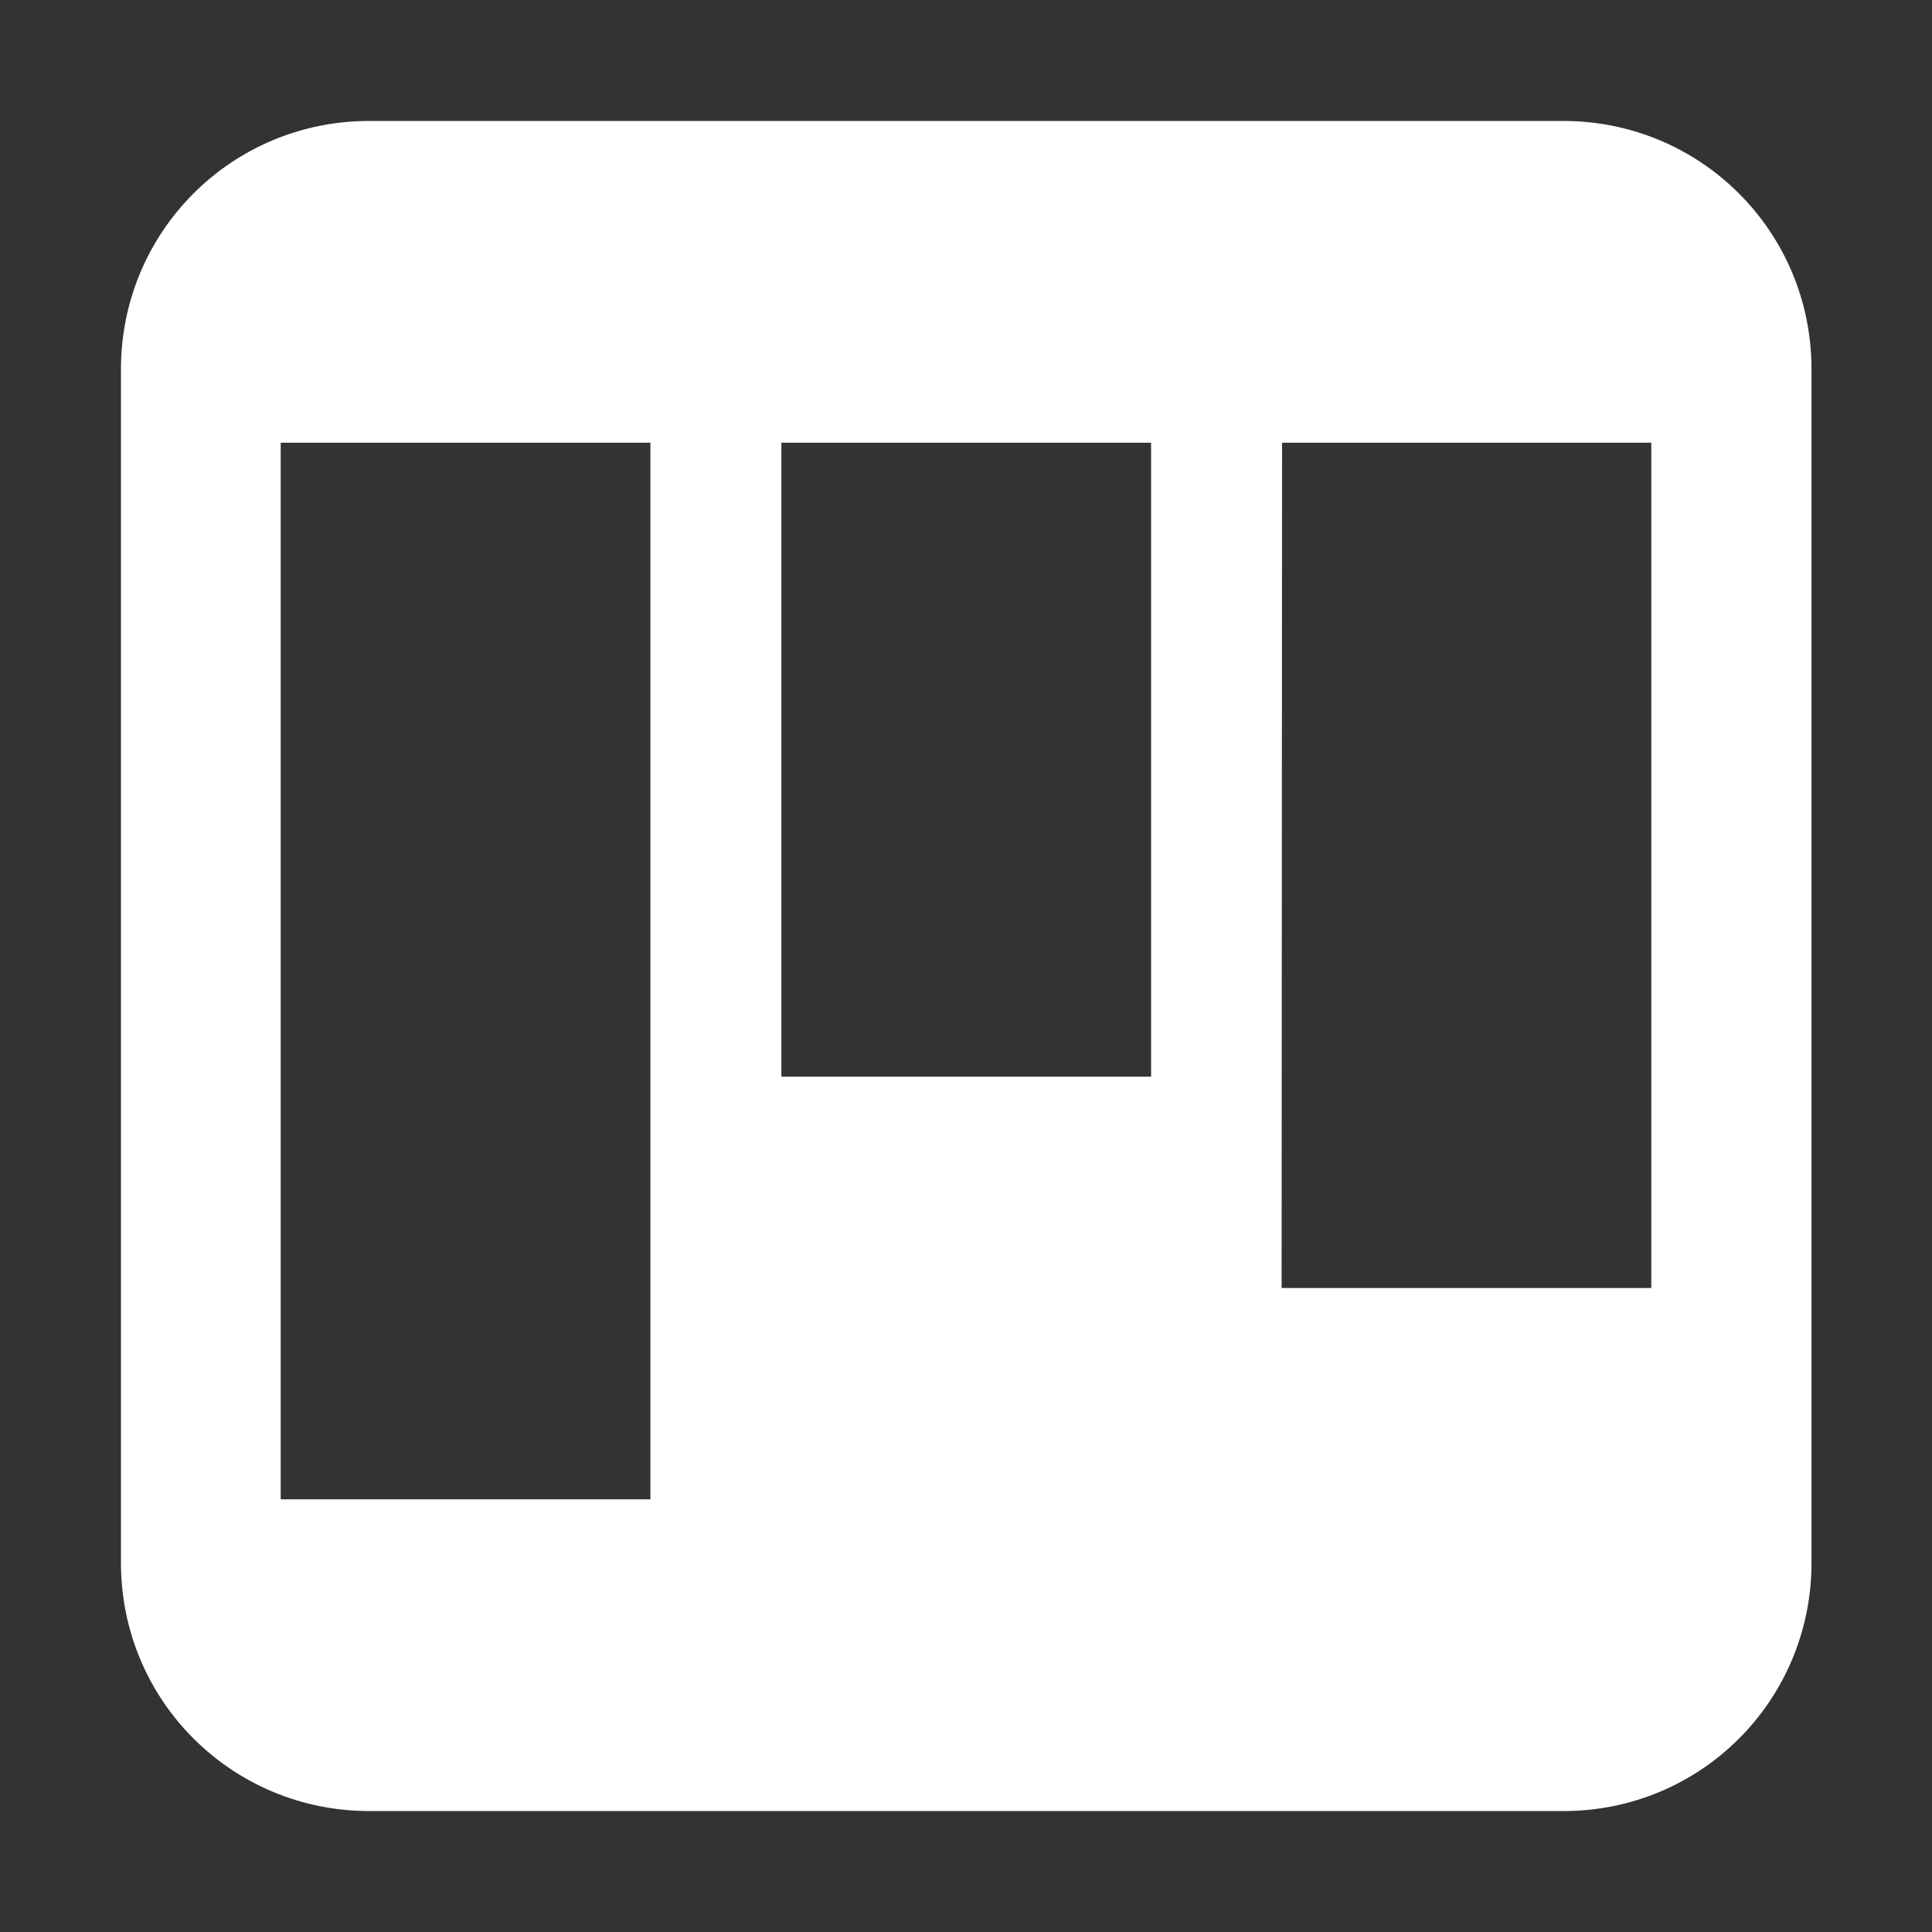 <?xml version="1.0" encoding="UTF-8" standalone="no"?>
<!-- Created with Inkscape (http://www.inkscape.org/) -->

<svg
   width="16"
   height="16"
   viewBox="0 0 4.233 4.233"
   version="1.1"
   id="svg5"
   inkscape:version="1.1.2 (0a00cf5339, 2022-02-04, custom)"
   sodipodi:docname="gkanban_icon.svg"
   xmlns:inkscape="http://www.inkscape.org/namespaces/inkscape"
   xmlns:sodipodi="http://sodipodi.sourceforge.net/DTD/sodipodi-0.dtd"
   xmlns="http://www.w3.org/2000/svg"
   xmlns:svg="http://www.w3.org/2000/svg">
  <rect x="0" y="0" width="4.233" height="4.233" fill="#333333" stroke="none"/>
  <sodipodi:namedview
     id="namedview7"
     pagecolor="#505050"
     bordercolor="#eeeeee"
     borderopacity="1"
     inkscape:pageshadow="0"
     inkscape:pageopacity="0"
     inkscape:pagecheckerboard="0"
     inkscape:document-units="mm"
     showgrid="false"
     units="px"
     showguides="true"
     inkscape:guide-bbox="true"
     inkscape:snap-page="true"
     inkscape:zoom="48.918518"
     inkscape:cx="9.3931709"
     inkscape:cy="7.96222"
     inkscape:window-width="1920"
     inkscape:window-height="1051"
     inkscape:window-x="-9"
     inkscape:window-y="-9"
     inkscape:window-maximized="1"
     inkscape:current-layer="layer1" />
  <defs
     id="defs2" />
  <g
     inkscape:label="Layer 1"
     inkscape:groupmode="layer"
     id="layer1">
    <path
       id="rect31"
       style="fill:#ffffff;stroke-width:0.232"
       d="m 0.809,0.265 c -0.302,0 -0.544,0.243 -0.544,0.544 V 3.424 c 0,0.302 0.243,0.544 0.544,0.544 H 3.424 C 3.726,3.969 3.969,3.726 3.969,3.424 V 0.809 c 0,-0.302 -0.243,-0.544 -0.544,-0.544 z M 0.615,0.97 H 1.425 V 3.285 H 0.615 Z m 1.097,0 H 2.522 V 2.359 H 1.712 Z m 1.097,0 H 3.618 V 2.822 H 2.808 Z" />
  </g>
</svg>
